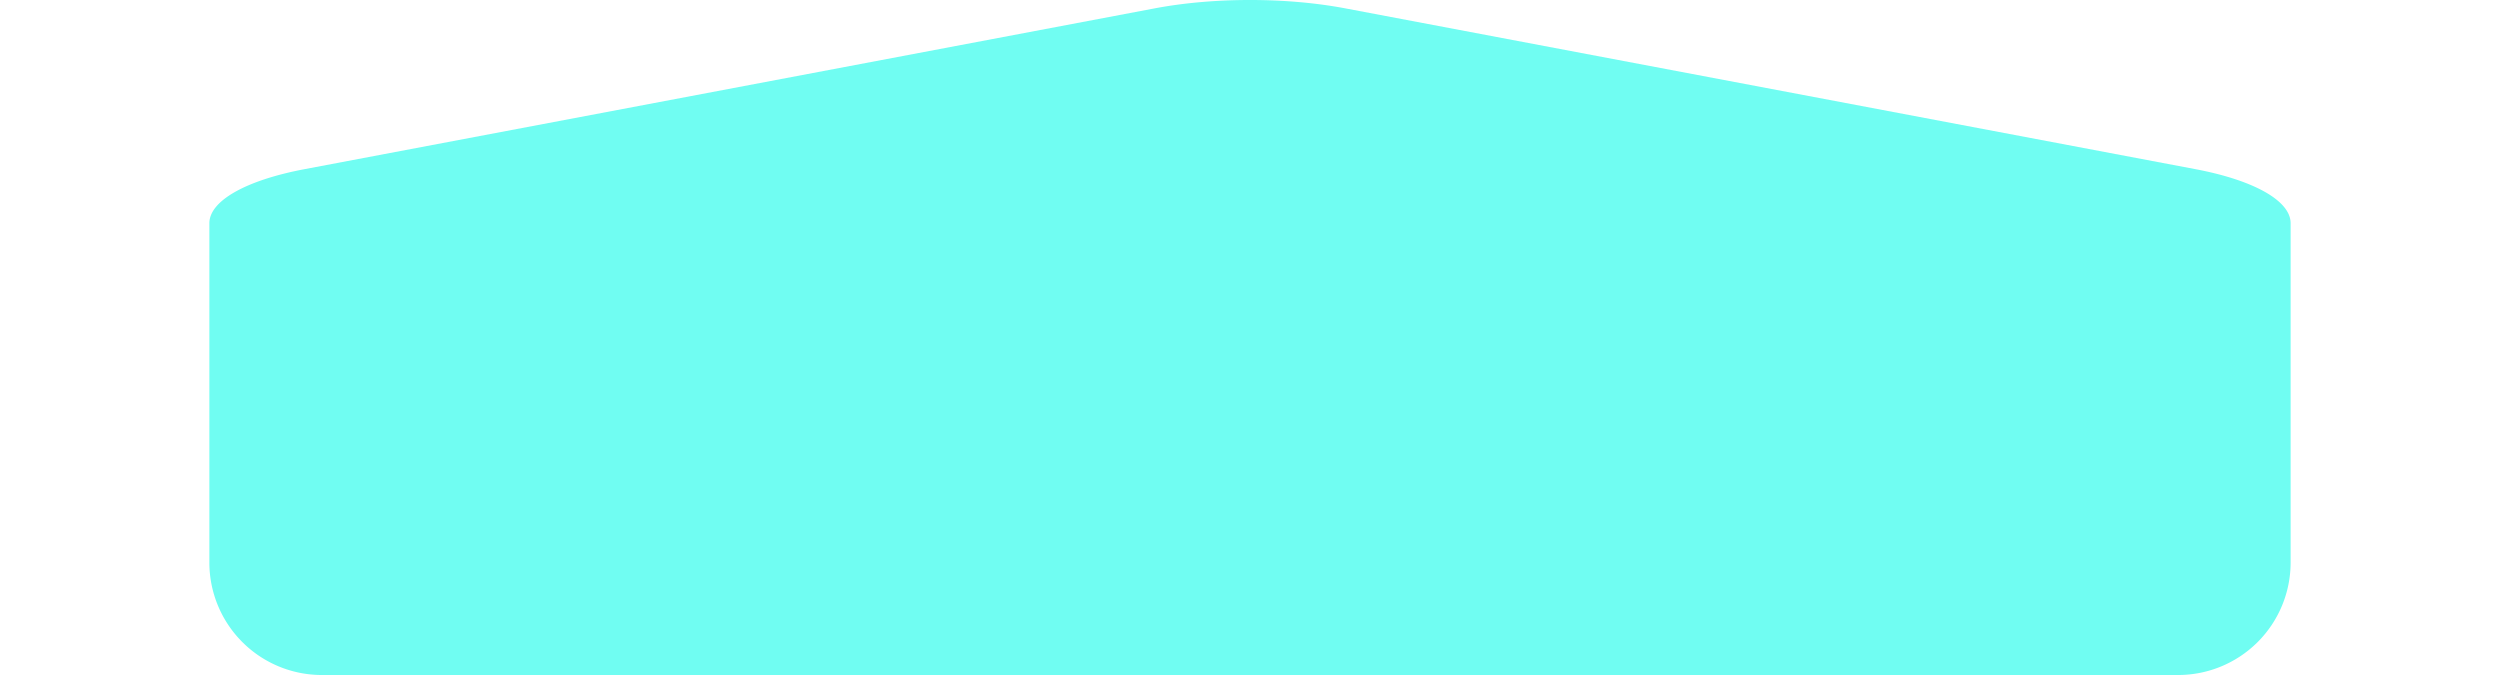 <svg width="400" height="108" xmlns="http://www.w3.org/2000/svg" xmlns:xlink="http://www.w3.org/1999/xlink" xmlns:svgjs="http://svgjs.com/svgjs" viewBox="0 0.338 112 36.324" fill="#70fdf2"><svg xmlns="http://www.w3.org/2000/svg" width="112" height="37" viewBox="0.333 0.667 111 36"><path paint-order="stroke fill markers" fill-rule="evenodd" d="M55.776 36.667H6.333a6 6 0 0 1-6-6V18v-.057-5.37c0-1.19 1.937-2.29 5.082-2.885L50.75 1.113c3.145-.595 7.02-.595 10.164 0l45.336 8.575c3.145.595 5.082 1.694 5.082 2.884v18.095a6 6 0 0 1-6 6H55.776z"/></svg></svg>